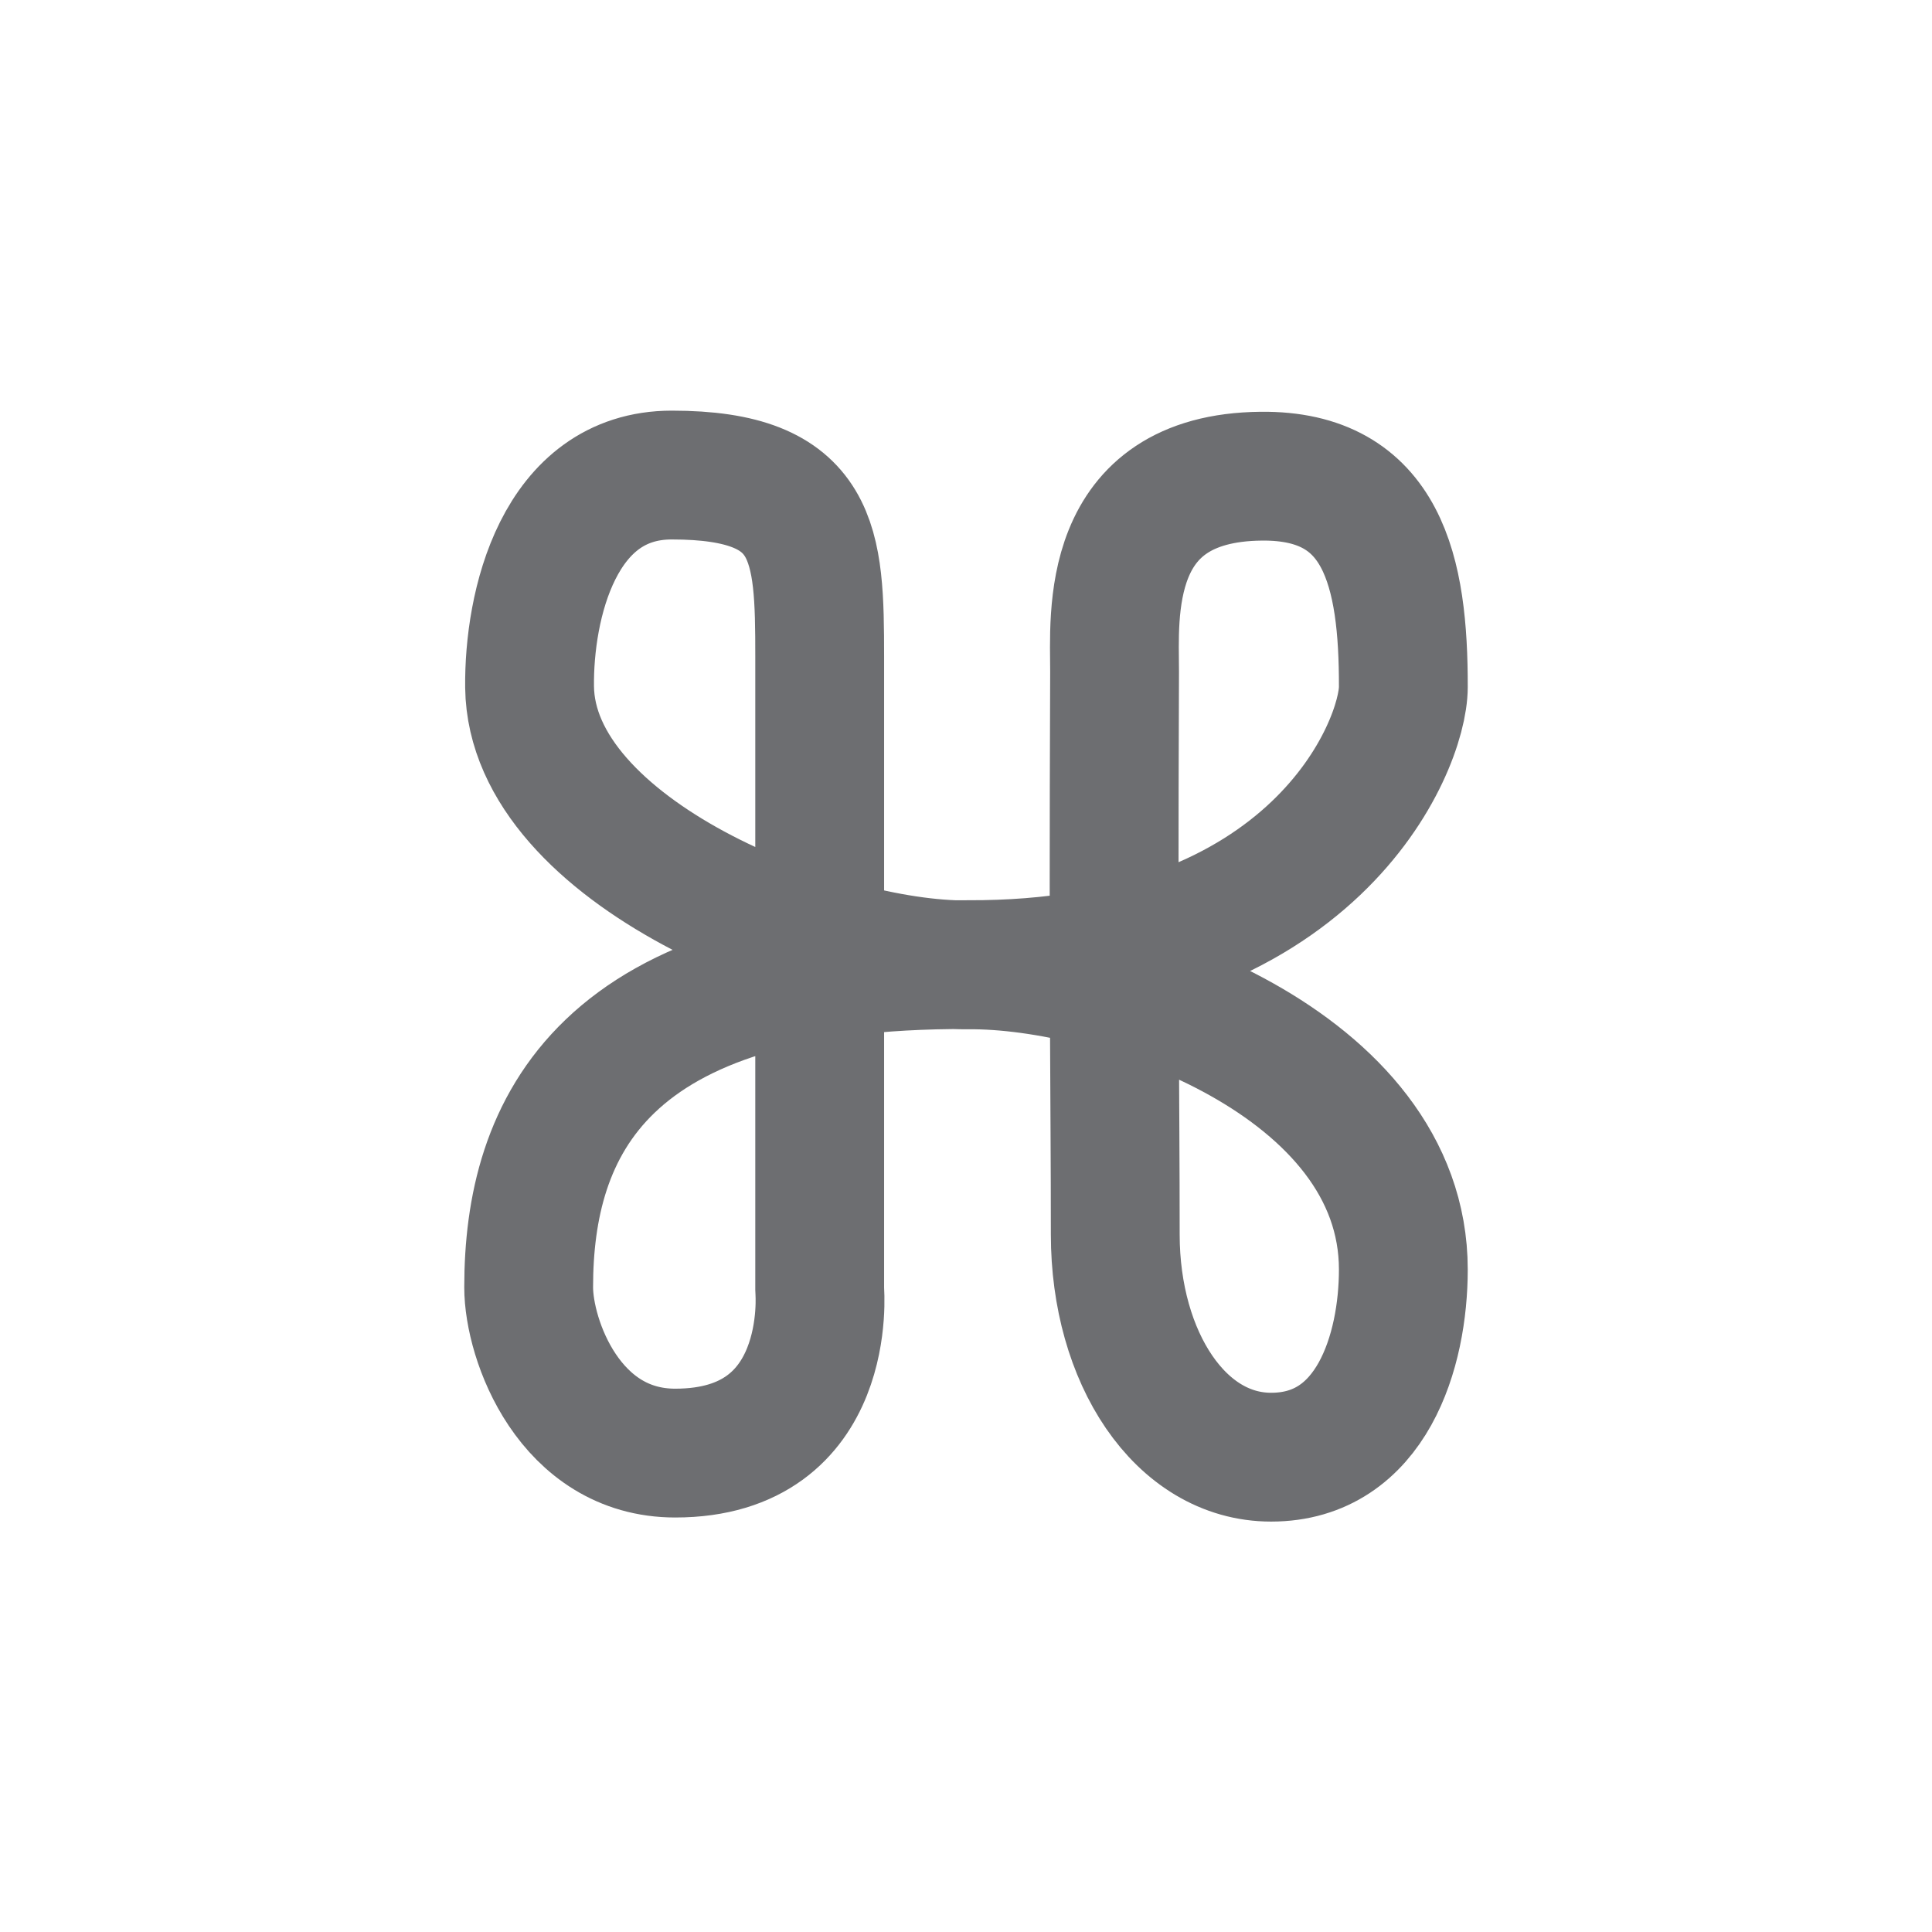 <svg id="Layer_1" data-name="Layer 1" xmlns="http://www.w3.org/2000/svg" viewBox="0 0 85.04 85.04">
  <path d="M49.06,29.56c0-2.44-.51-8.53,6.45-8.6,5.37-.06,6.27,4.2,6.26,9.28,0,2.59-3.89,12.28-19.16,12.22-16.2-.07-19.34,7.23-19.34,14.2,0,2.32,1.8,7.3,6.45,7.3,7,0,6.36-7.18,6.36-7.18V28.91c0-5-.12-8-6.51-8-5,0-6.3,5.76-6.26,9.33.09,7.26,12.77,12.29,19.3,12.23s19.16,4.32,19.16,13.41c0,3.58-1.39,8.26-5.82,8.26-4,0-6.86-4.39-6.86-9.8C49.09,47.93,49,44.63,49.06,29.56Z" fill="none" stroke="#6d6e71" stroke-linecap="round" stroke-linejoin="round" stroke-width="5.67"/>
</svg>
